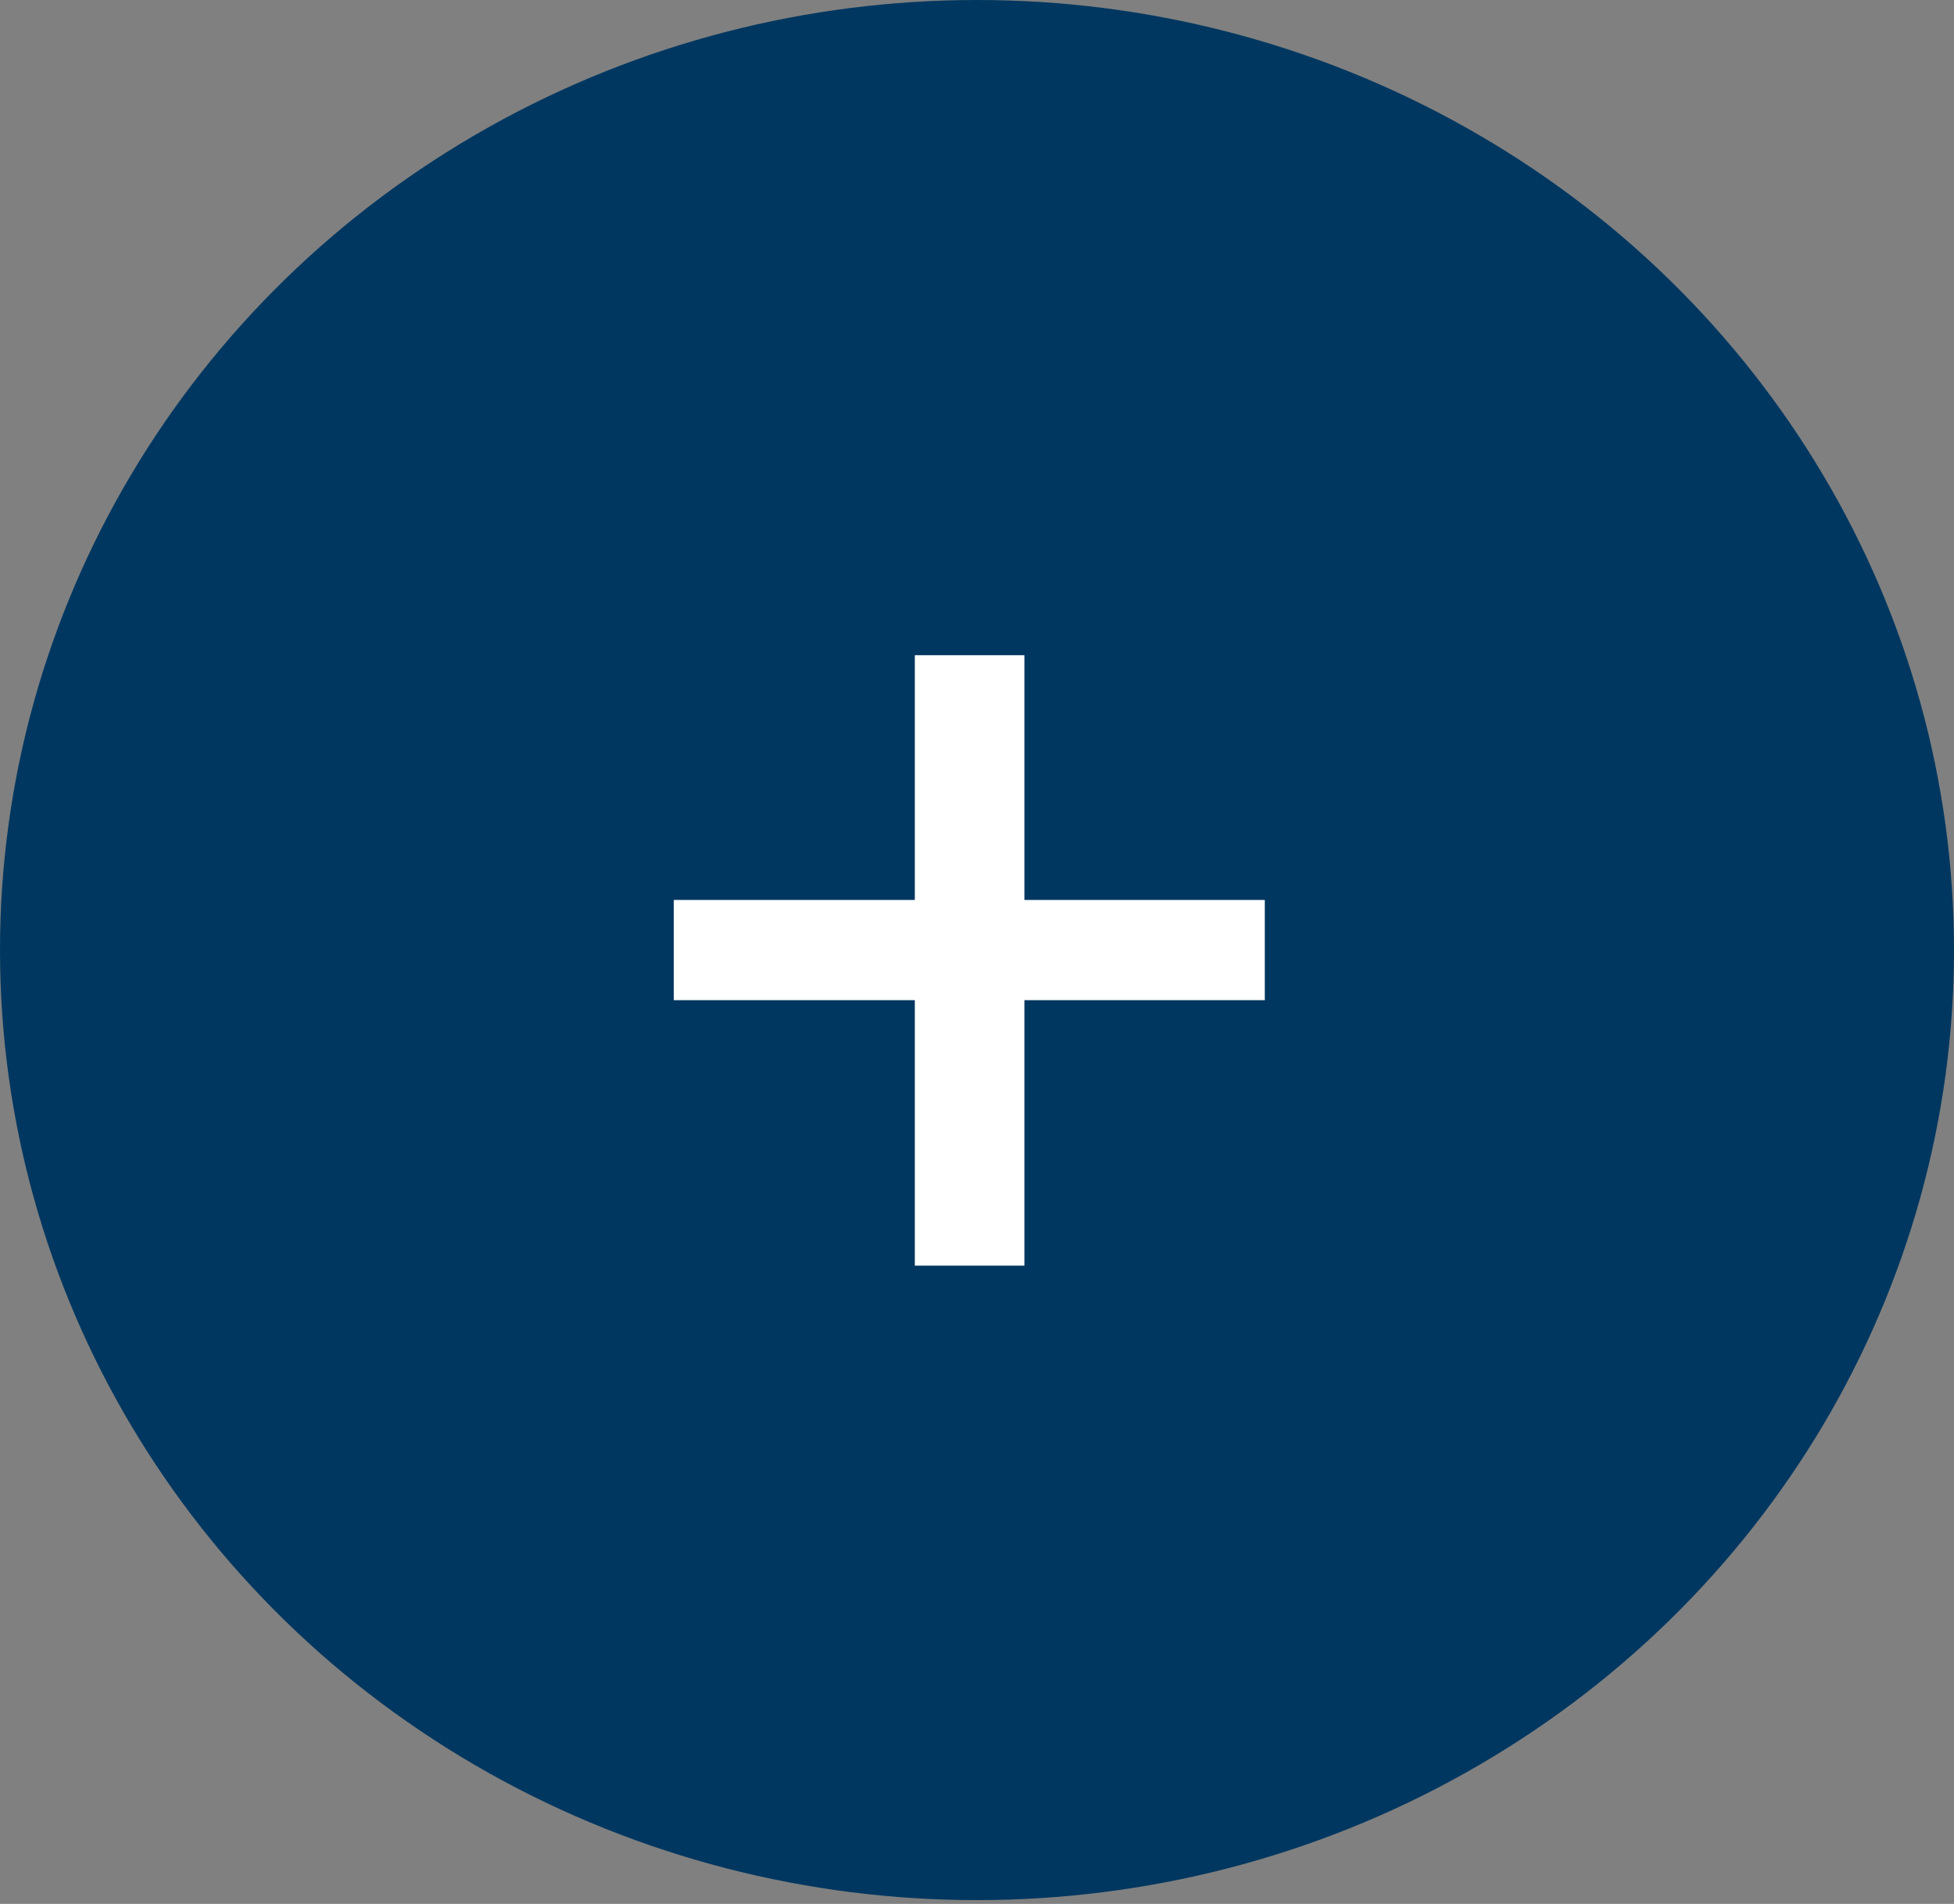 <svg viewBox="0 0 39 38" fill="none" xmlns="http://www.w3.org/2000/svg">
<rect x="0" y="0" width="39" height="38" fill="#808080" stroke="none"/>
<ellipse cx="19.5" cy="18.962" rx="19.5" ry="18.962" fill="#003760"/>
<path d="M25.244 17.962V19.962H13.448V17.962H25.244ZM20.446 13.077V25.261H18.259V13.077H20.446Z" fill="white"/>
</svg>
